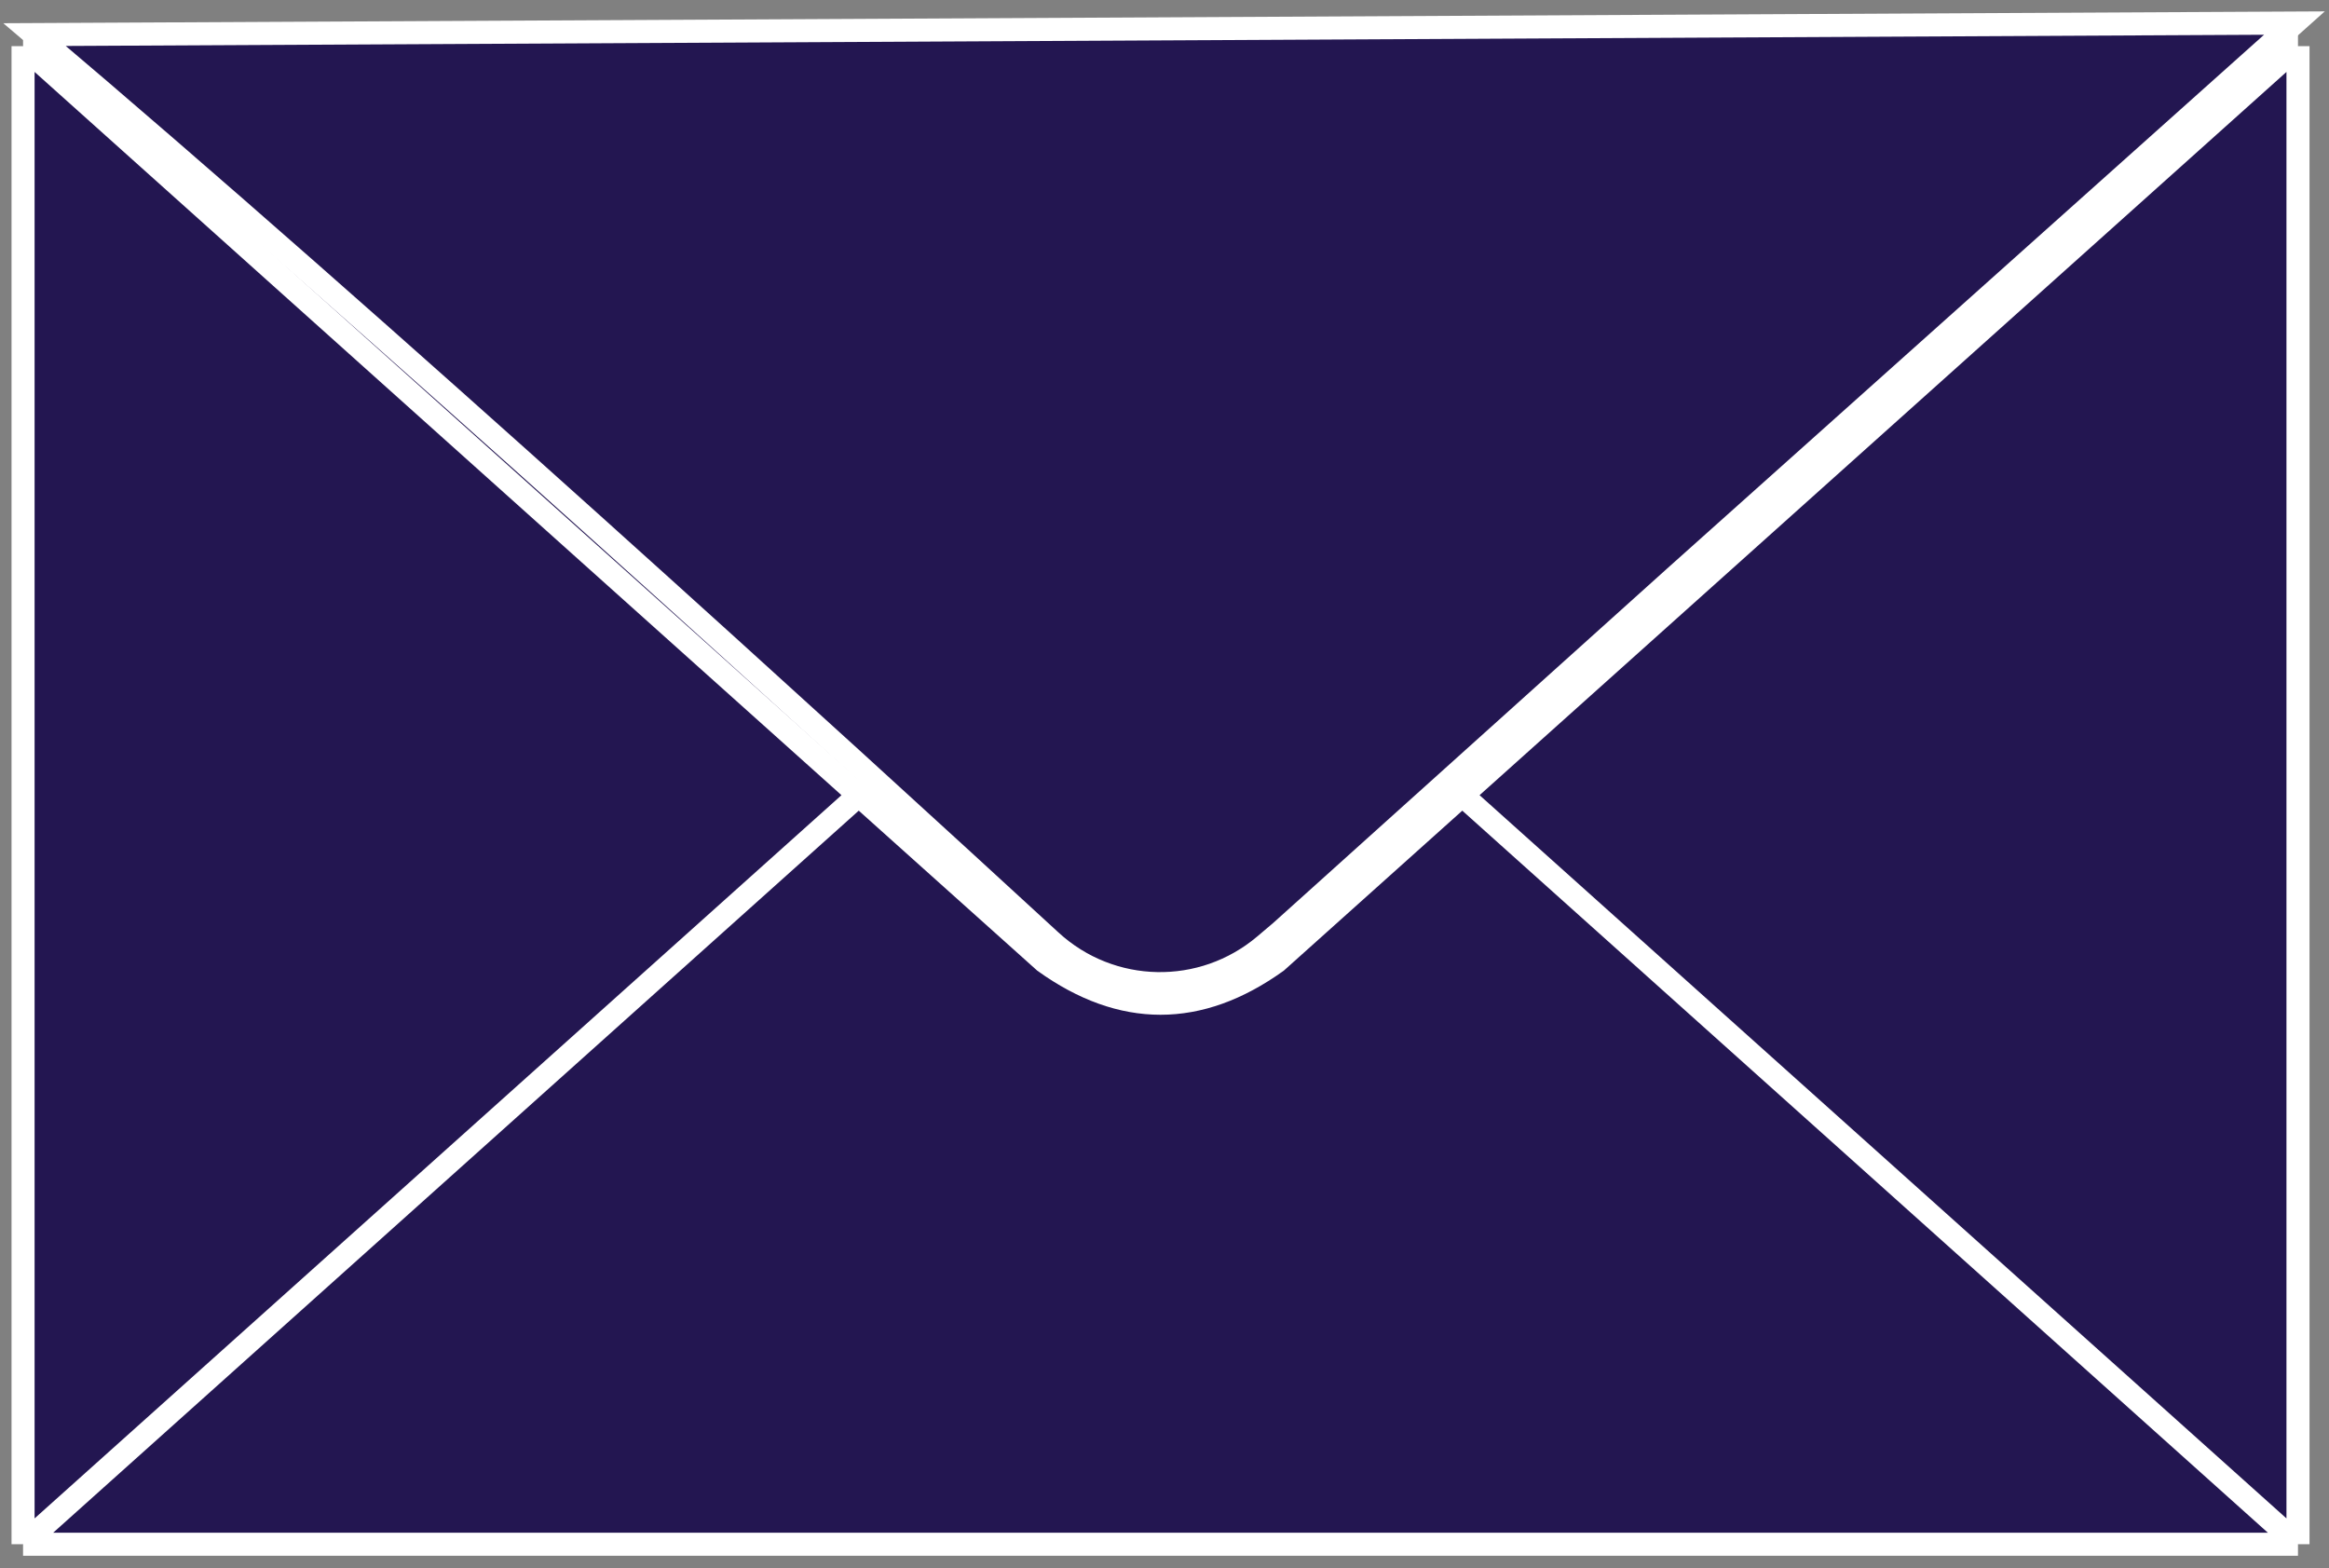 <svg width="101" height="68" viewBox="0 0 101 68" fill="#231651" xmlns="http://www.w3.org/2000/svg">
<rect x="0" y="0" width="101" height="68" fill="#808080" stroke="none"/>
<path d="M1 2H99.655V66.962H1V2ZM1 2L45.294 41.699C48.65 44.105 52.005 44.105 55.361 41.699L99.655 2H1ZM63.414 34.481L99.655 66.962L63.414 34.481Z" fill="#231651"/>
<path d="M1 2H99.655M1 2V66.962M1 2L45.294 41.699C48.65 44.105 52.005 44.105 55.361 41.699L99.655 2M99.655 2V66.962M99.655 66.962H1M99.655 66.962L63.414 34.481M1 66.962L37.241 34.481" stroke="white"/>
<path d="M45.564 40.803C36.589 32.55 16.204 13.934 1.5 1.5L99.5 1L72.607 25.047L66.92 30.163L61.233 35.279L55.547 40.395L54.848 40.987C52.146 43.277 48.171 43.2 45.564 40.803Z" fill="#231651" stroke="white"/>
</svg>
